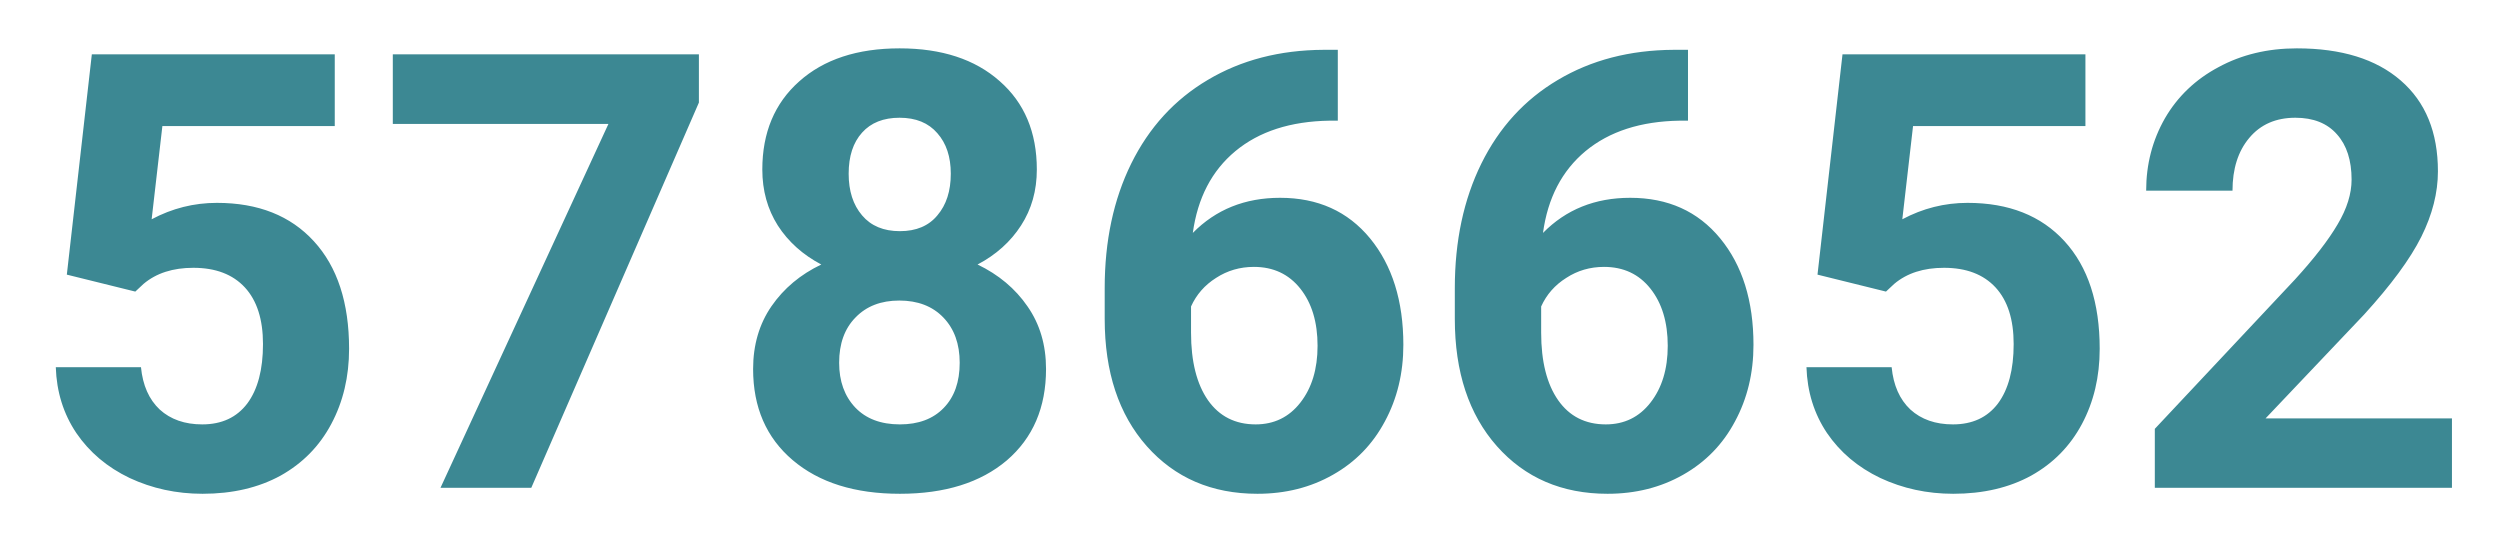 <svg width="41" height="9" viewBox="0 0 41 9" fill="none" xmlns="http://www.w3.org/2000/svg">
<path d="M1.096 4.504L1.506 0.891H5.49V2.067H2.663L2.487 3.596C2.823 3.417 3.179 3.327 3.557 3.327C4.234 3.327 4.764 3.537 5.148 3.957C5.533 4.377 5.725 4.965 5.725 5.72C5.725 6.179 5.627 6.59 5.432 6.955C5.24 7.316 4.963 7.598 4.602 7.8C4.24 7.998 3.814 8.098 3.322 8.098C2.893 8.098 2.494 8.011 2.126 7.839C1.758 7.663 1.467 7.417 1.252 7.102C1.04 6.786 0.928 6.426 0.915 6.022H2.312C2.341 6.319 2.443 6.55 2.619 6.716C2.798 6.879 3.031 6.96 3.317 6.96C3.636 6.96 3.882 6.846 4.055 6.618C4.227 6.387 4.313 6.062 4.313 5.642C4.313 5.238 4.214 4.929 4.016 4.714C3.817 4.499 3.535 4.392 3.171 4.392C2.836 4.392 2.564 4.479 2.355 4.655L2.219 4.782L1.096 4.504ZM11.462 1.682L8.713 8H7.224L9.978 2.033H6.442V0.891H11.462V1.682ZM17.004 2.78C17.004 3.125 16.918 3.431 16.745 3.698C16.573 3.965 16.335 4.178 16.032 4.338C16.377 4.504 16.651 4.733 16.852 5.026C17.054 5.316 17.155 5.658 17.155 6.052C17.155 6.683 16.94 7.183 16.511 7.551C16.081 7.915 15.497 8.098 14.758 8.098C14.019 8.098 13.433 7.914 13 7.546C12.567 7.178 12.351 6.68 12.351 6.052C12.351 5.658 12.451 5.314 12.653 5.021C12.855 4.729 13.127 4.501 13.469 4.338C13.166 4.178 12.928 3.965 12.756 3.698C12.587 3.431 12.502 3.125 12.502 2.78C12.502 2.175 12.704 1.693 13.107 1.335C13.511 0.974 14.06 0.793 14.753 0.793C15.443 0.793 15.99 0.972 16.394 1.33C16.8 1.685 17.004 2.168 17.004 2.78ZM15.739 5.949C15.739 5.64 15.65 5.393 15.471 5.207C15.292 5.021 15.051 4.929 14.748 4.929C14.449 4.929 14.209 5.021 14.03 5.207C13.851 5.389 13.762 5.637 13.762 5.949C13.762 6.252 13.85 6.496 14.025 6.682C14.201 6.867 14.445 6.96 14.758 6.96C15.064 6.96 15.303 6.87 15.476 6.691C15.651 6.512 15.739 6.265 15.739 5.949ZM15.593 2.849C15.593 2.572 15.52 2.351 15.373 2.185C15.227 2.015 15.02 1.931 14.753 1.931C14.489 1.931 14.284 2.012 14.138 2.175C13.991 2.338 13.918 2.562 13.918 2.849C13.918 3.132 13.991 3.36 14.138 3.532C14.284 3.705 14.491 3.791 14.758 3.791C15.025 3.791 15.23 3.705 15.373 3.532C15.52 3.36 15.593 3.132 15.593 2.849ZM21.94 0.817V1.979H21.804C21.166 1.989 20.651 2.155 20.261 2.478C19.873 2.8 19.641 3.247 19.562 3.82C19.94 3.436 20.417 3.244 20.993 3.244C21.612 3.244 22.103 3.465 22.468 3.908C22.832 4.351 23.015 4.934 23.015 5.656C23.015 6.118 22.914 6.537 22.712 6.911C22.513 7.285 22.23 7.577 21.862 7.785C21.498 7.993 21.084 8.098 20.622 8.098C19.873 8.098 19.268 7.837 18.806 7.316C18.347 6.796 18.117 6.101 18.117 5.231V4.724C18.117 3.952 18.262 3.272 18.552 2.683C18.845 2.09 19.263 1.633 19.807 1.311C20.354 0.985 20.987 0.821 21.706 0.817H21.94ZM20.564 4.377C20.336 4.377 20.129 4.437 19.943 4.558C19.758 4.675 19.621 4.831 19.533 5.026V5.456C19.533 5.928 19.626 6.298 19.811 6.564C19.997 6.828 20.258 6.96 20.593 6.96C20.895 6.96 21.14 6.841 21.325 6.604C21.514 6.363 21.608 6.052 21.608 5.671C21.608 5.284 21.514 4.971 21.325 4.733C21.136 4.496 20.883 4.377 20.564 4.377ZM27.683 0.817V1.979H27.546C26.908 1.989 26.394 2.155 26.003 2.478C25.616 2.8 25.383 3.247 25.305 3.82C25.682 3.436 26.159 3.244 26.735 3.244C27.354 3.244 27.845 3.465 28.21 3.908C28.575 4.351 28.757 4.934 28.757 5.656C28.757 6.118 28.656 6.537 28.454 6.911C28.256 7.285 27.972 7.577 27.605 7.785C27.24 7.993 26.826 8.098 26.364 8.098C25.616 8.098 25.01 7.837 24.548 7.316C24.089 6.796 23.859 6.101 23.859 5.231V4.724C23.859 3.952 24.004 3.272 24.294 2.683C24.587 2.09 25.005 1.633 25.549 1.311C26.096 0.985 26.729 0.821 27.448 0.817H27.683ZM26.306 4.377C26.078 4.377 25.871 4.437 25.686 4.558C25.5 4.675 25.363 4.831 25.275 5.026V5.456C25.275 5.928 25.368 6.298 25.554 6.564C25.739 6.828 26 6.96 26.335 6.96C26.638 6.96 26.882 6.841 27.067 6.604C27.256 6.363 27.351 6.052 27.351 5.671C27.351 5.284 27.256 4.971 27.067 4.733C26.879 4.496 26.625 4.377 26.306 4.377ZM29.807 4.504L30.217 0.891H34.201V2.067H31.374L31.198 3.596C31.534 3.417 31.89 3.327 32.268 3.327C32.945 3.327 33.475 3.537 33.859 3.957C34.243 4.377 34.435 4.965 34.435 5.72C34.435 6.179 34.338 6.59 34.143 6.955C33.95 7.316 33.674 7.598 33.312 7.8C32.951 7.998 32.525 8.098 32.033 8.098C31.604 8.098 31.205 8.011 30.837 7.839C30.469 7.663 30.178 7.417 29.963 7.102C29.751 6.786 29.639 6.426 29.626 6.022H31.023C31.052 6.319 31.154 6.55 31.33 6.716C31.509 6.879 31.742 6.96 32.028 6.96C32.347 6.96 32.593 6.846 32.766 6.618C32.938 6.387 33.024 6.062 33.024 5.642C33.024 5.238 32.925 4.929 32.727 4.714C32.528 4.499 32.246 4.392 31.882 4.392C31.547 4.392 31.275 4.479 31.066 4.655L30.93 4.782L29.807 4.504ZM40.212 8H35.339V7.033L37.639 4.582C37.954 4.237 38.187 3.936 38.337 3.679C38.49 3.422 38.566 3.177 38.566 2.946C38.566 2.631 38.487 2.383 38.327 2.204C38.168 2.022 37.94 1.931 37.644 1.931C37.325 1.931 37.072 2.041 36.887 2.263C36.704 2.481 36.613 2.769 36.613 3.127H35.197C35.197 2.694 35.3 2.299 35.505 1.94C35.713 1.582 36.006 1.302 36.384 1.101C36.761 0.896 37.19 0.793 37.668 0.793C38.4 0.793 38.968 0.969 39.372 1.32C39.779 1.672 39.982 2.168 39.982 2.81C39.982 3.161 39.891 3.519 39.709 3.884C39.527 4.248 39.214 4.673 38.772 5.158L37.155 6.862H40.212V8Z" fill="#3C8893"/>
</svg>
